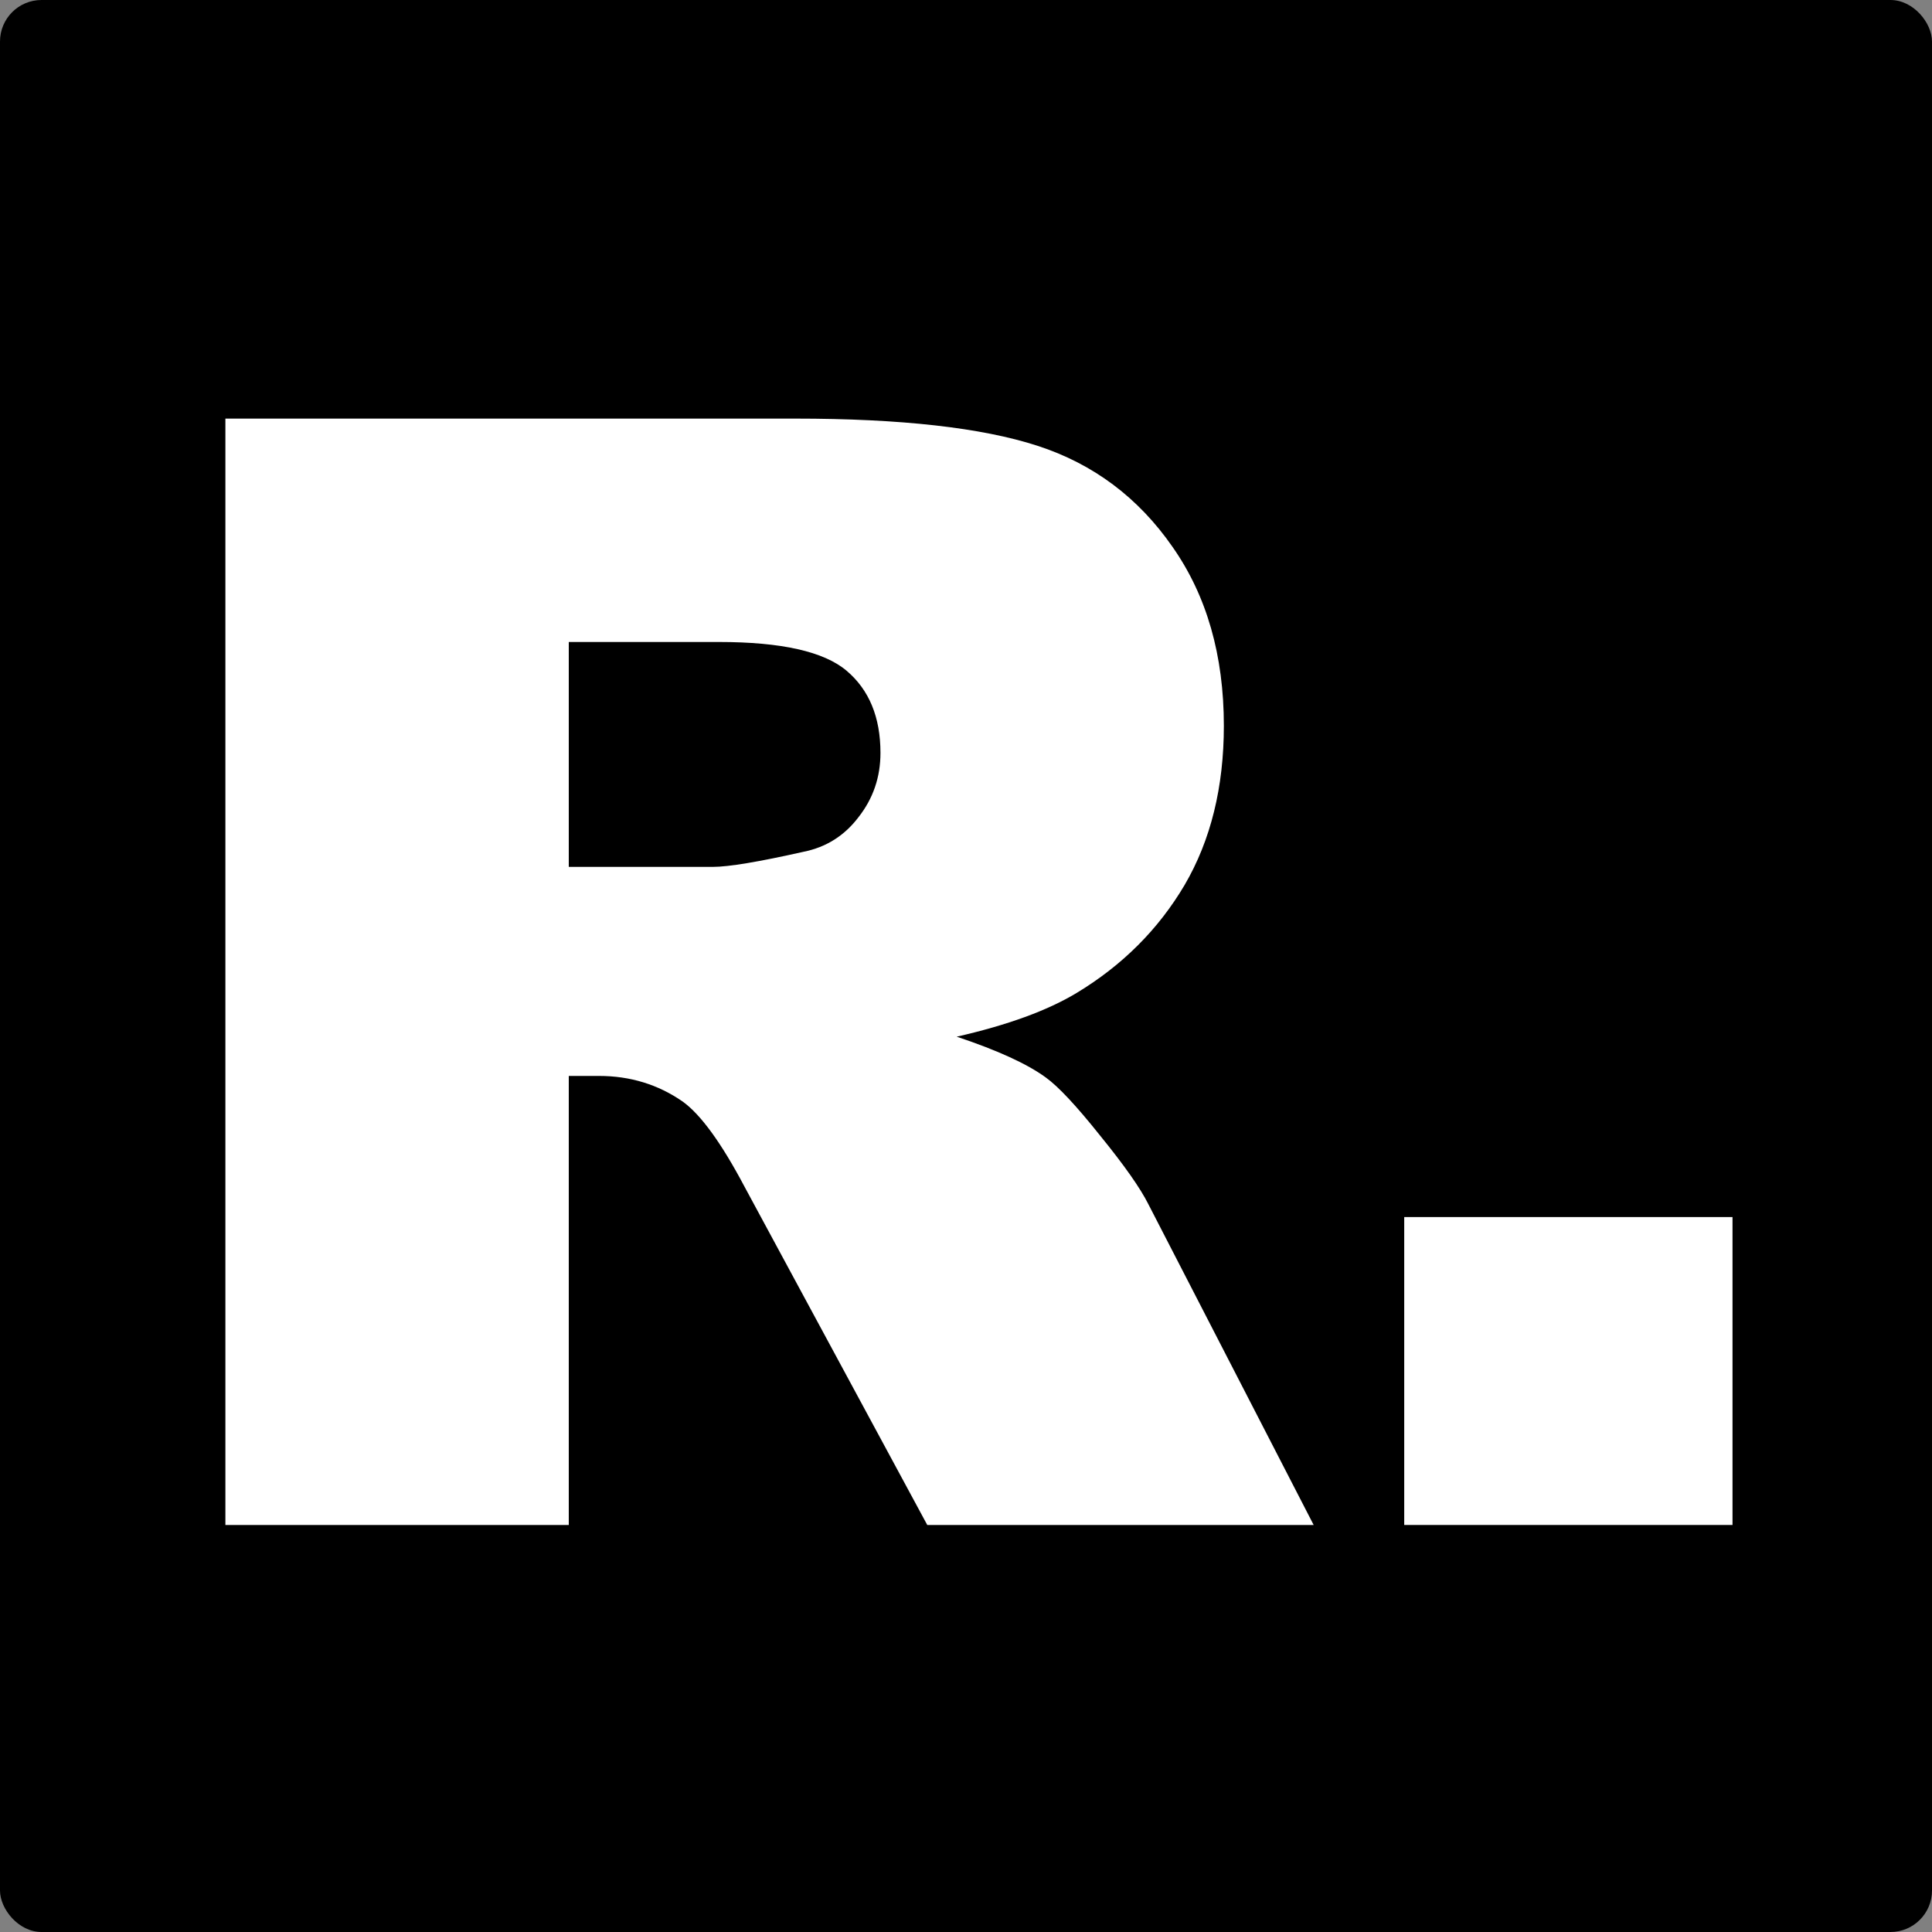 <svg width="512" height="512" viewBox="0 0 512 512" fill="none" xmlns="http://www.w3.org/2000/svg">
<rect x="0" y="0" width="512" height="512" fill="#808080" stroke="none"/>
<rect width="512" height="512" rx="11" fill="black"/>
<path d="M59.733 404.133V110.933H210.733C238.733 110.933 260.133 113.333 274.933 118.133C289.733 122.933 301.667 131.867 310.733 144.933C319.8 157.867 324.333 173.667 324.333 192.333C324.333 208.6 320.867 222.667 313.933 234.533C307 246.267 297.467 255.8 285.333 263.133C277.6 267.8 267 271.667 253.533 274.733C264.333 278.333 272.2 281.933 277.133 285.533C280.467 287.933 285.267 293.067 291.533 300.933C297.933 308.8 302.2 314.867 304.333 319.133L348.133 404.133H245.733L197.333 314.533C191.2 302.933 185.733 295.4 180.933 291.933C174.4 287.4 167 285.133 158.733 285.133H150.733V404.133H59.733ZM150.733 229.733H188.933C193.067 229.733 201.067 228.4 212.933 225.733C218.933 224.533 223.8 221.467 227.533 216.533C231.4 211.6 233.333 205.933 233.333 199.533C233.333 190.067 230.333 182.8 224.333 177.733C218.333 172.667 207.067 170.133 190.533 170.133H150.733V229.733Z" fill="white"/>
<path d="M372.133 322.533H459.133V404.133H372.133V322.533Z" fill="white"/>
</svg>
